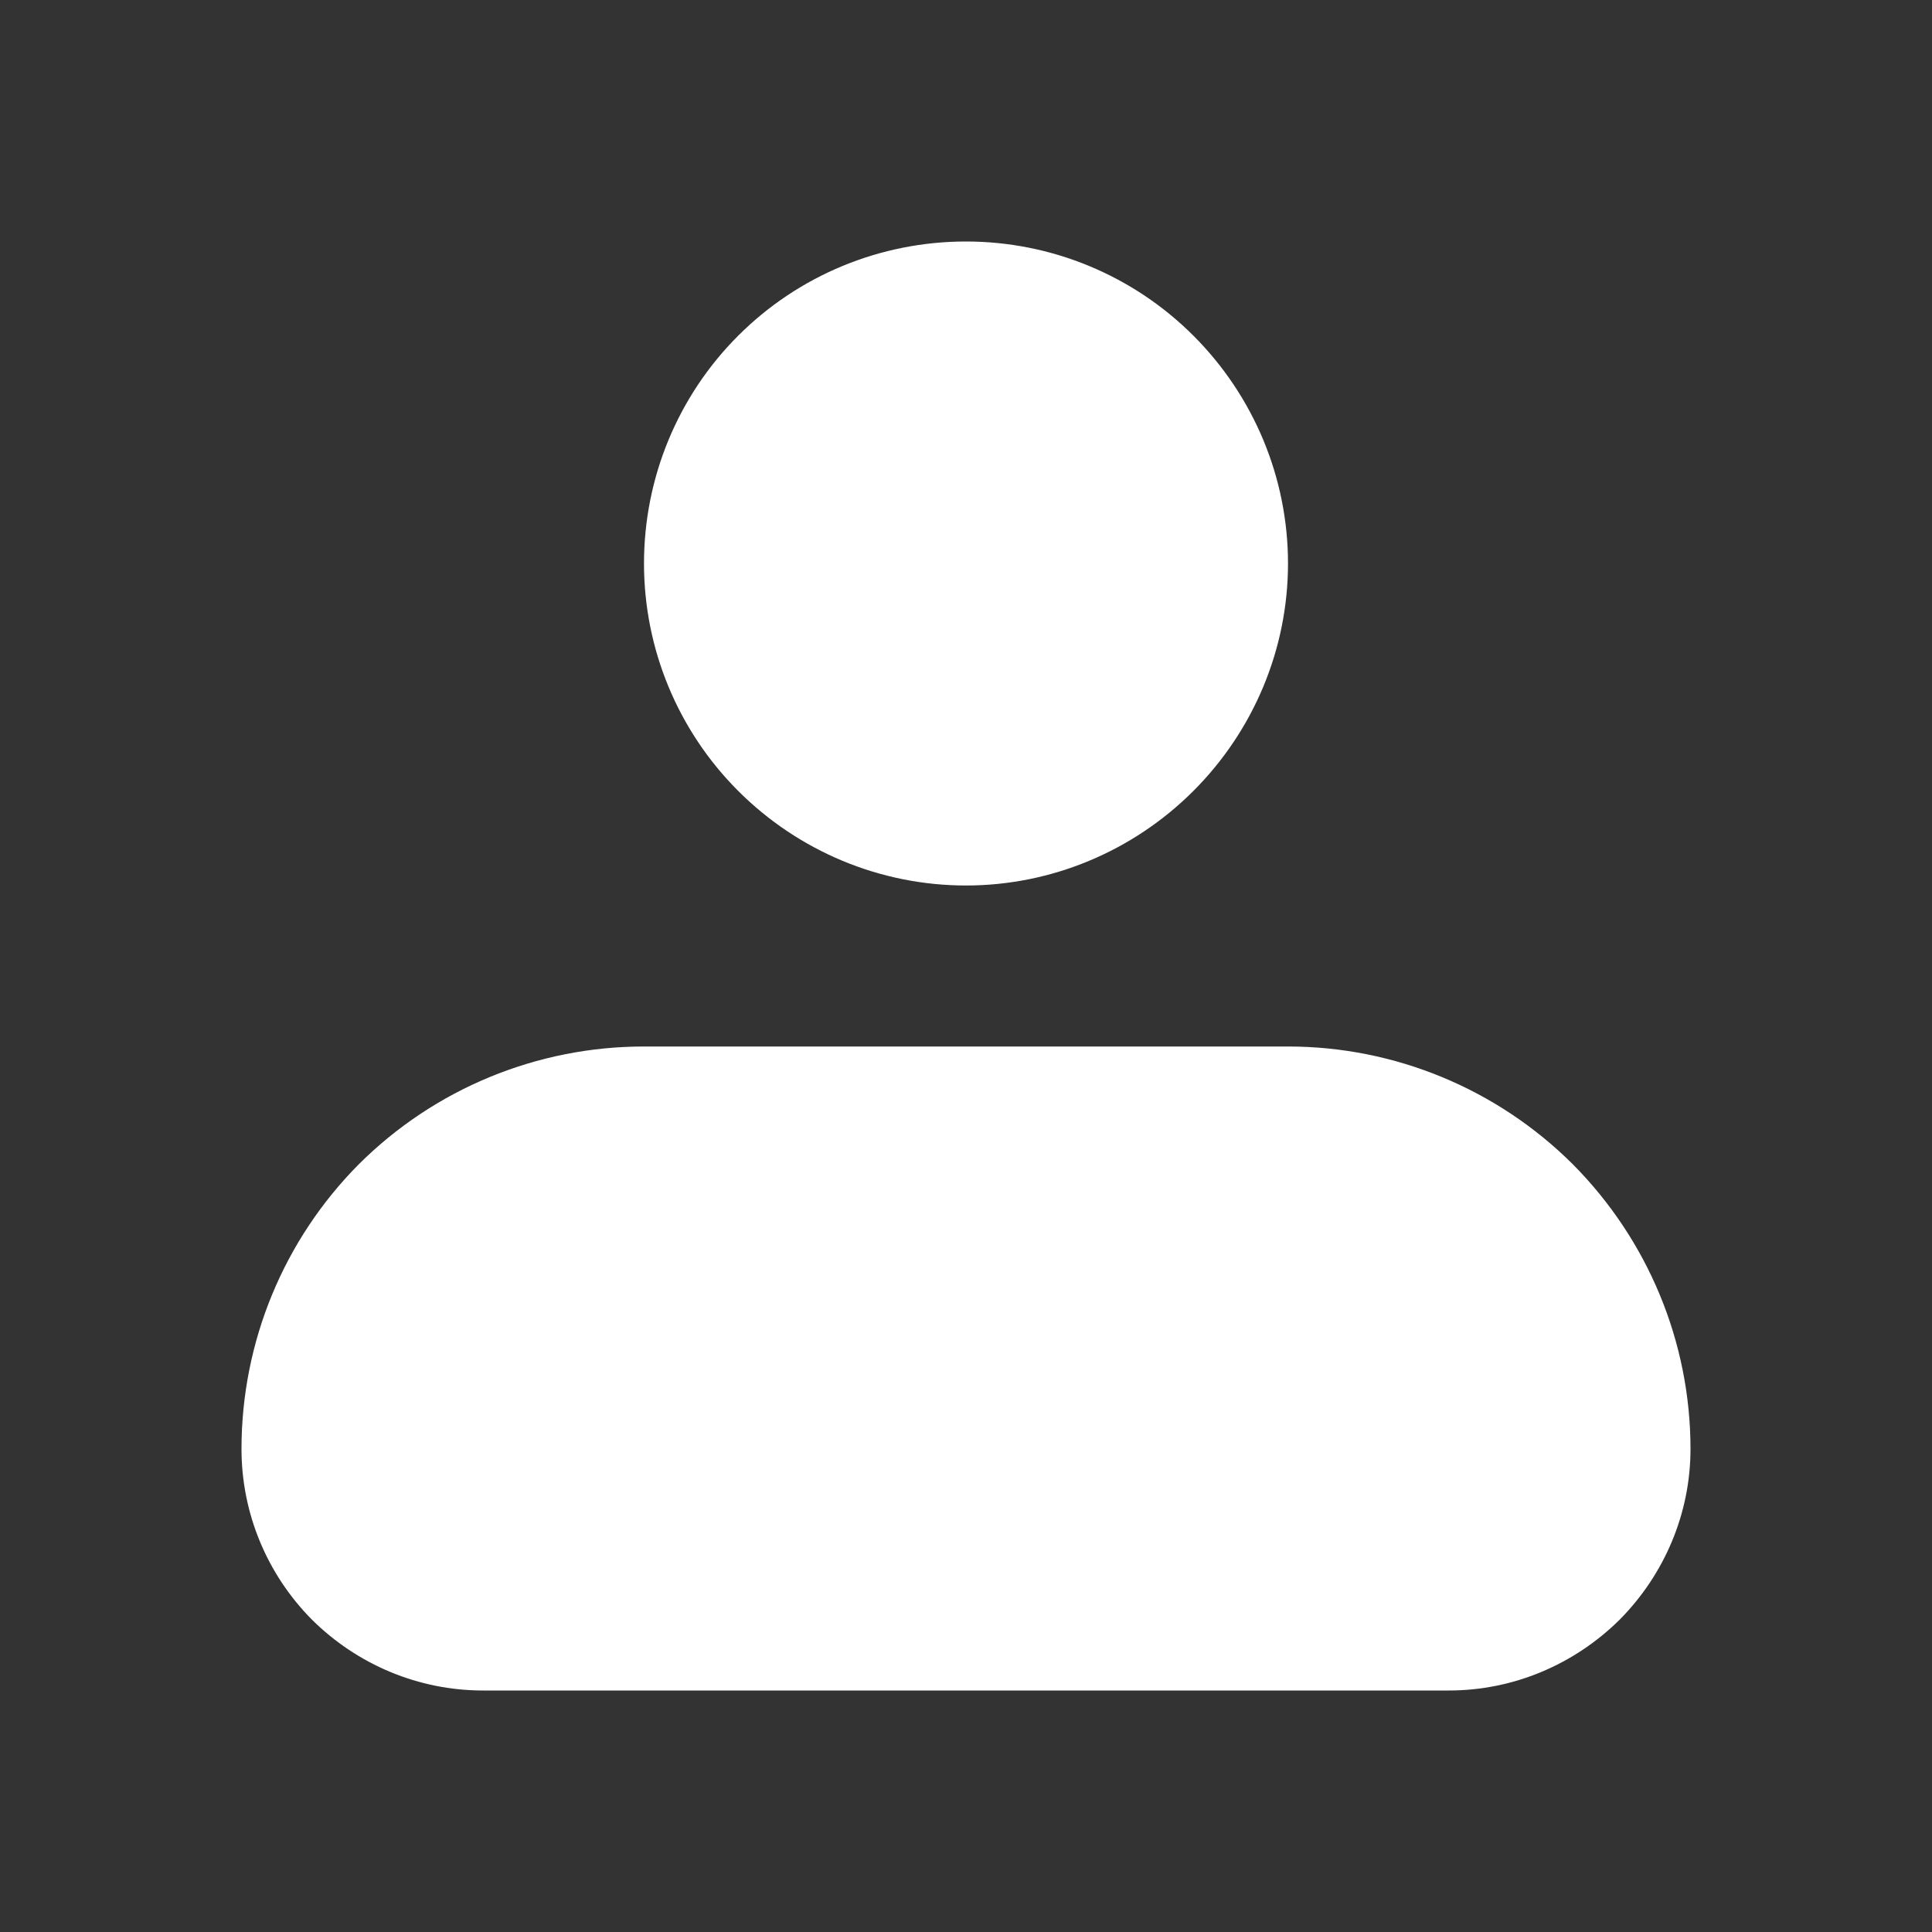 <svg width="48" height="48" viewBox="0 0 48 48" fill="none" xmlns="http://www.w3.org/2000/svg" xmlns:xlink="http://www.w3.org/1999/xlink">
	<rect x="0" y="0" width="48" height="48" fill="#333333" stroke="none"/>
	<desc>
			Created with Pixso.
	</desc>
	<defs>
		<clipPath id="clip288_3872">
			<rect id="iconamoon--profile-fill 1" rx="0" width="47" height="47" transform="translate(0.5 0.5)" fill="white" fill-opacity="0"/>
		</clipPath>
	</defs>
	<g clip-path="url(#clip288_3872)">
		<path id="Vector" d="M16 14C16 11.87 16.84 9.84 18.34 8.34C19.84 6.84 21.87 6 24 6C26.12 6 28.15 6.84 29.65 8.34C31.15 9.84 32 11.87 32 14C32 16.12 31.15 18.15 29.65 19.65C28.15 21.15 26.12 22 24 22C21.87 22 19.84 21.15 18.34 19.65C16.84 18.15 16 16.12 16 14ZM16 26C13.34 26 10.8 27.05 8.92 28.92C7.05 30.8 6 33.34 6 36C6 37.59 6.63 39.11 7.75 40.24C8.88 41.36 10.4 42 12 42L36 42C37.59 42 39.11 41.36 40.24 40.24C41.36 39.11 42 37.59 42 36C42 33.34 40.94 30.8 39.07 28.92C37.19 27.05 34.65 26 32 26L16 26Z" fill="#FFFFFF" fill-opacity="1" fill-rule="evenodd"/>
	</g>
</svg>
